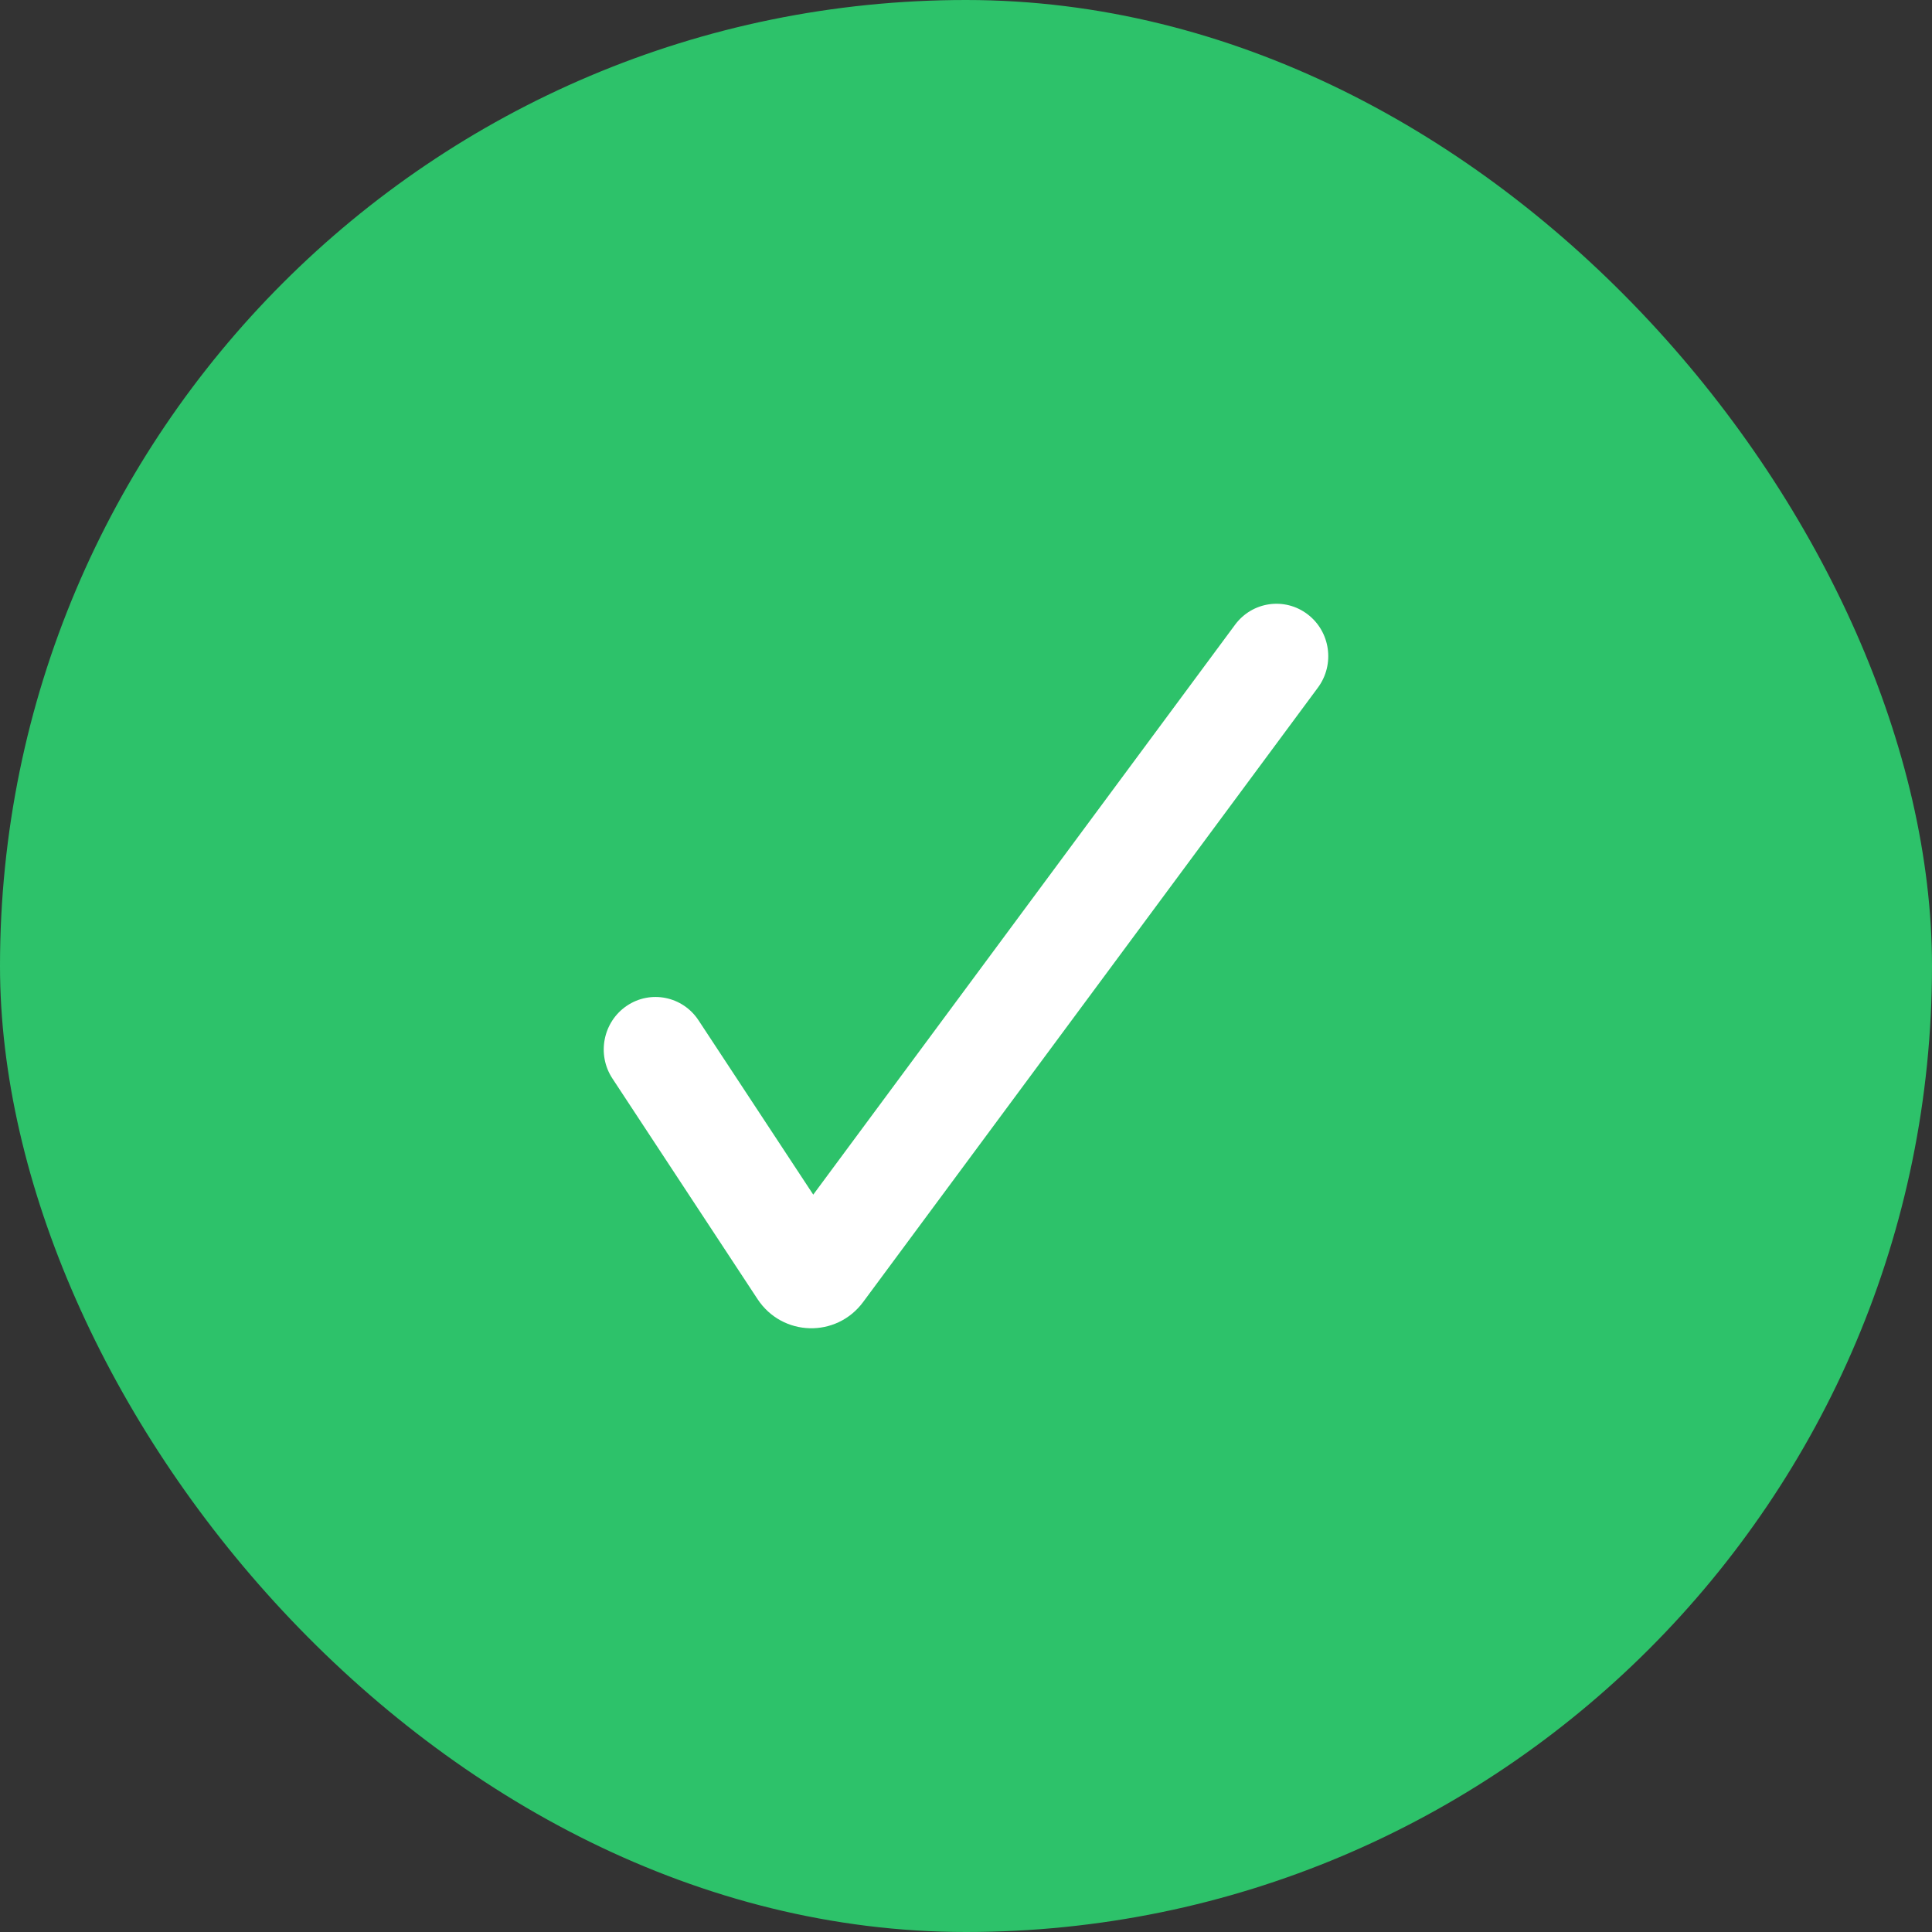 <svg width="32" height="32" viewBox="0 0 32 32" fill="none" xmlns="http://www.w3.org/2000/svg">
<rect x="0" y="0" width="32" height="32" fill="#333333" stroke="none"/>
<rect width="32" height="32" rx="16" fill="#2DC26A"/>
<path fill-rule="evenodd" clip-rule="evenodd" d="M21.657 10.174C22.036 10.461 22.113 11.006 21.828 11.39L14.296 21.566C13.852 22.165 12.957 22.14 12.547 21.517L10.144 17.864C9.881 17.465 9.988 16.925 10.382 16.659C10.776 16.393 11.308 16.501 11.57 16.9L13.47 19.787L20.457 10.347C20.741 9.964 21.278 9.886 21.657 10.174Z" fill="white"/>
</svg>
